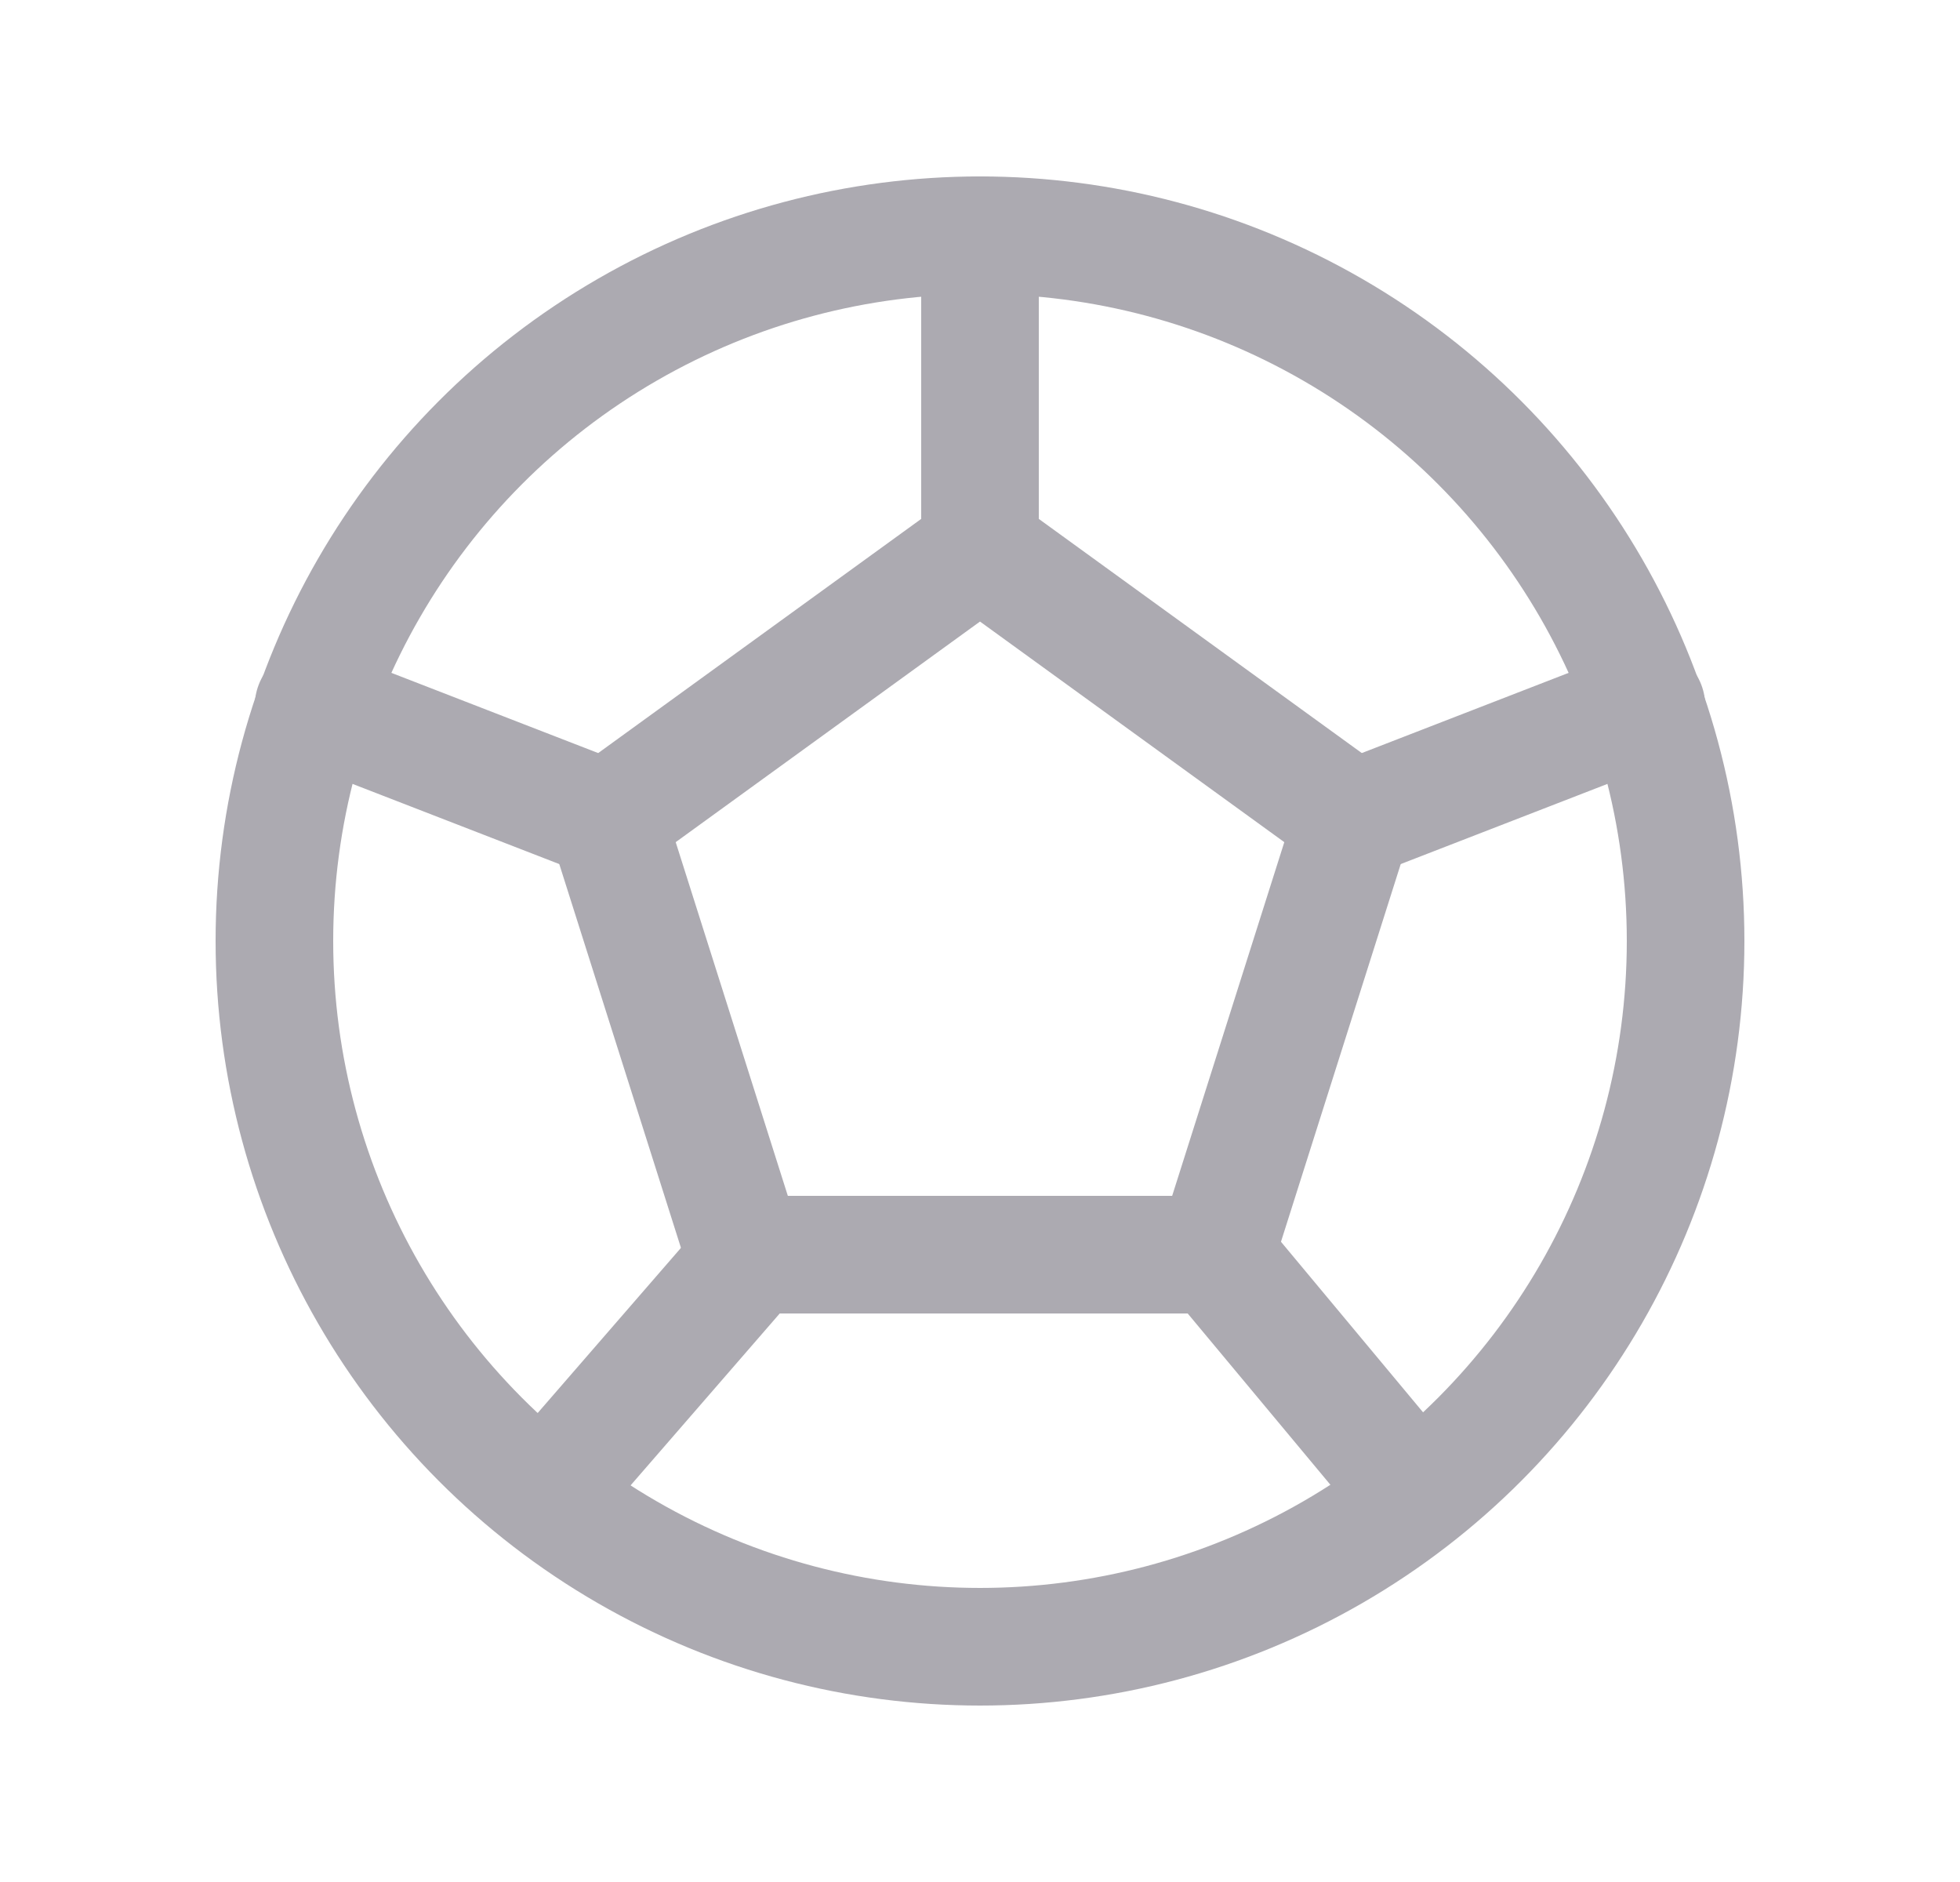 <svg width="25" height="24" viewBox="0 0 25 24" fill="none" xmlns="http://www.w3.org/2000/svg">
<circle cx="12.5" cy="12" r="9" stroke="#ACAAB1" stroke-width="1.5" stroke-linecap="round" stroke-linejoin="round"/>
<path fill-rule="evenodd" clip-rule="evenodd" d="M12.5 7L17.26 10.45L15.5 16H9.5L7.74 10.45L12.5 7Z" stroke="#ACAAB1" stroke-width="1.5" stroke-linecap="round" stroke-linejoin="round"/>
<path d="M11.75 7C11.75 7.414 12.086 7.75 12.5 7.75C12.914 7.75 13.25 7.414 13.25 7H11.75ZM13.25 3C13.25 2.586 12.914 2.25 12.5 2.25C12.086 2.25 11.75 2.586 11.75 3H13.25ZM16.076 15.52C15.811 15.202 15.338 15.159 15.02 15.424C14.702 15.689 14.659 16.162 14.924 16.48L16.076 15.52ZM17.424 19.48C17.689 19.798 18.162 19.841 18.48 19.576C18.798 19.311 18.841 18.838 18.576 18.52L17.424 19.48ZM16.989 9.751C16.603 9.9 16.411 10.335 16.561 10.721C16.71 11.107 17.145 11.299 17.531 11.149L16.989 9.751ZM21.271 9.699C21.657 9.55 21.849 9.115 21.699 8.729C21.55 8.343 21.115 8.151 20.729 8.301L21.271 9.699ZM10.126 16.542C10.398 16.229 10.364 15.755 10.052 15.484C9.739 15.212 9.265 15.246 8.994 15.558L10.126 16.542ZM6.434 18.508C6.162 18.821 6.196 19.295 6.508 19.567C6.821 19.838 7.295 19.804 7.566 19.492L6.434 18.508ZM7.469 11.149C7.855 11.299 8.29 11.107 8.439 10.721C8.589 10.335 8.397 9.9 8.011 9.751L7.469 11.149ZM4.271 8.301C3.885 8.151 3.45 8.343 3.301 8.729C3.151 9.115 3.343 9.55 3.729 9.699L4.271 8.301ZM13.25 7V3H11.75V7H13.25ZM14.924 16.48L17.424 19.48L18.576 18.52L16.076 15.52L14.924 16.48ZM17.531 11.149L21.271 9.699L20.729 8.301L16.989 9.751L17.531 11.149ZM8.994 15.558L6.434 18.508L7.566 19.492L10.126 16.542L8.994 15.558ZM8.011 9.751L4.271 8.301L3.729 9.699L7.469 11.149L8.011 9.751Z" fill="#ACAAB1"/>
</svg>
